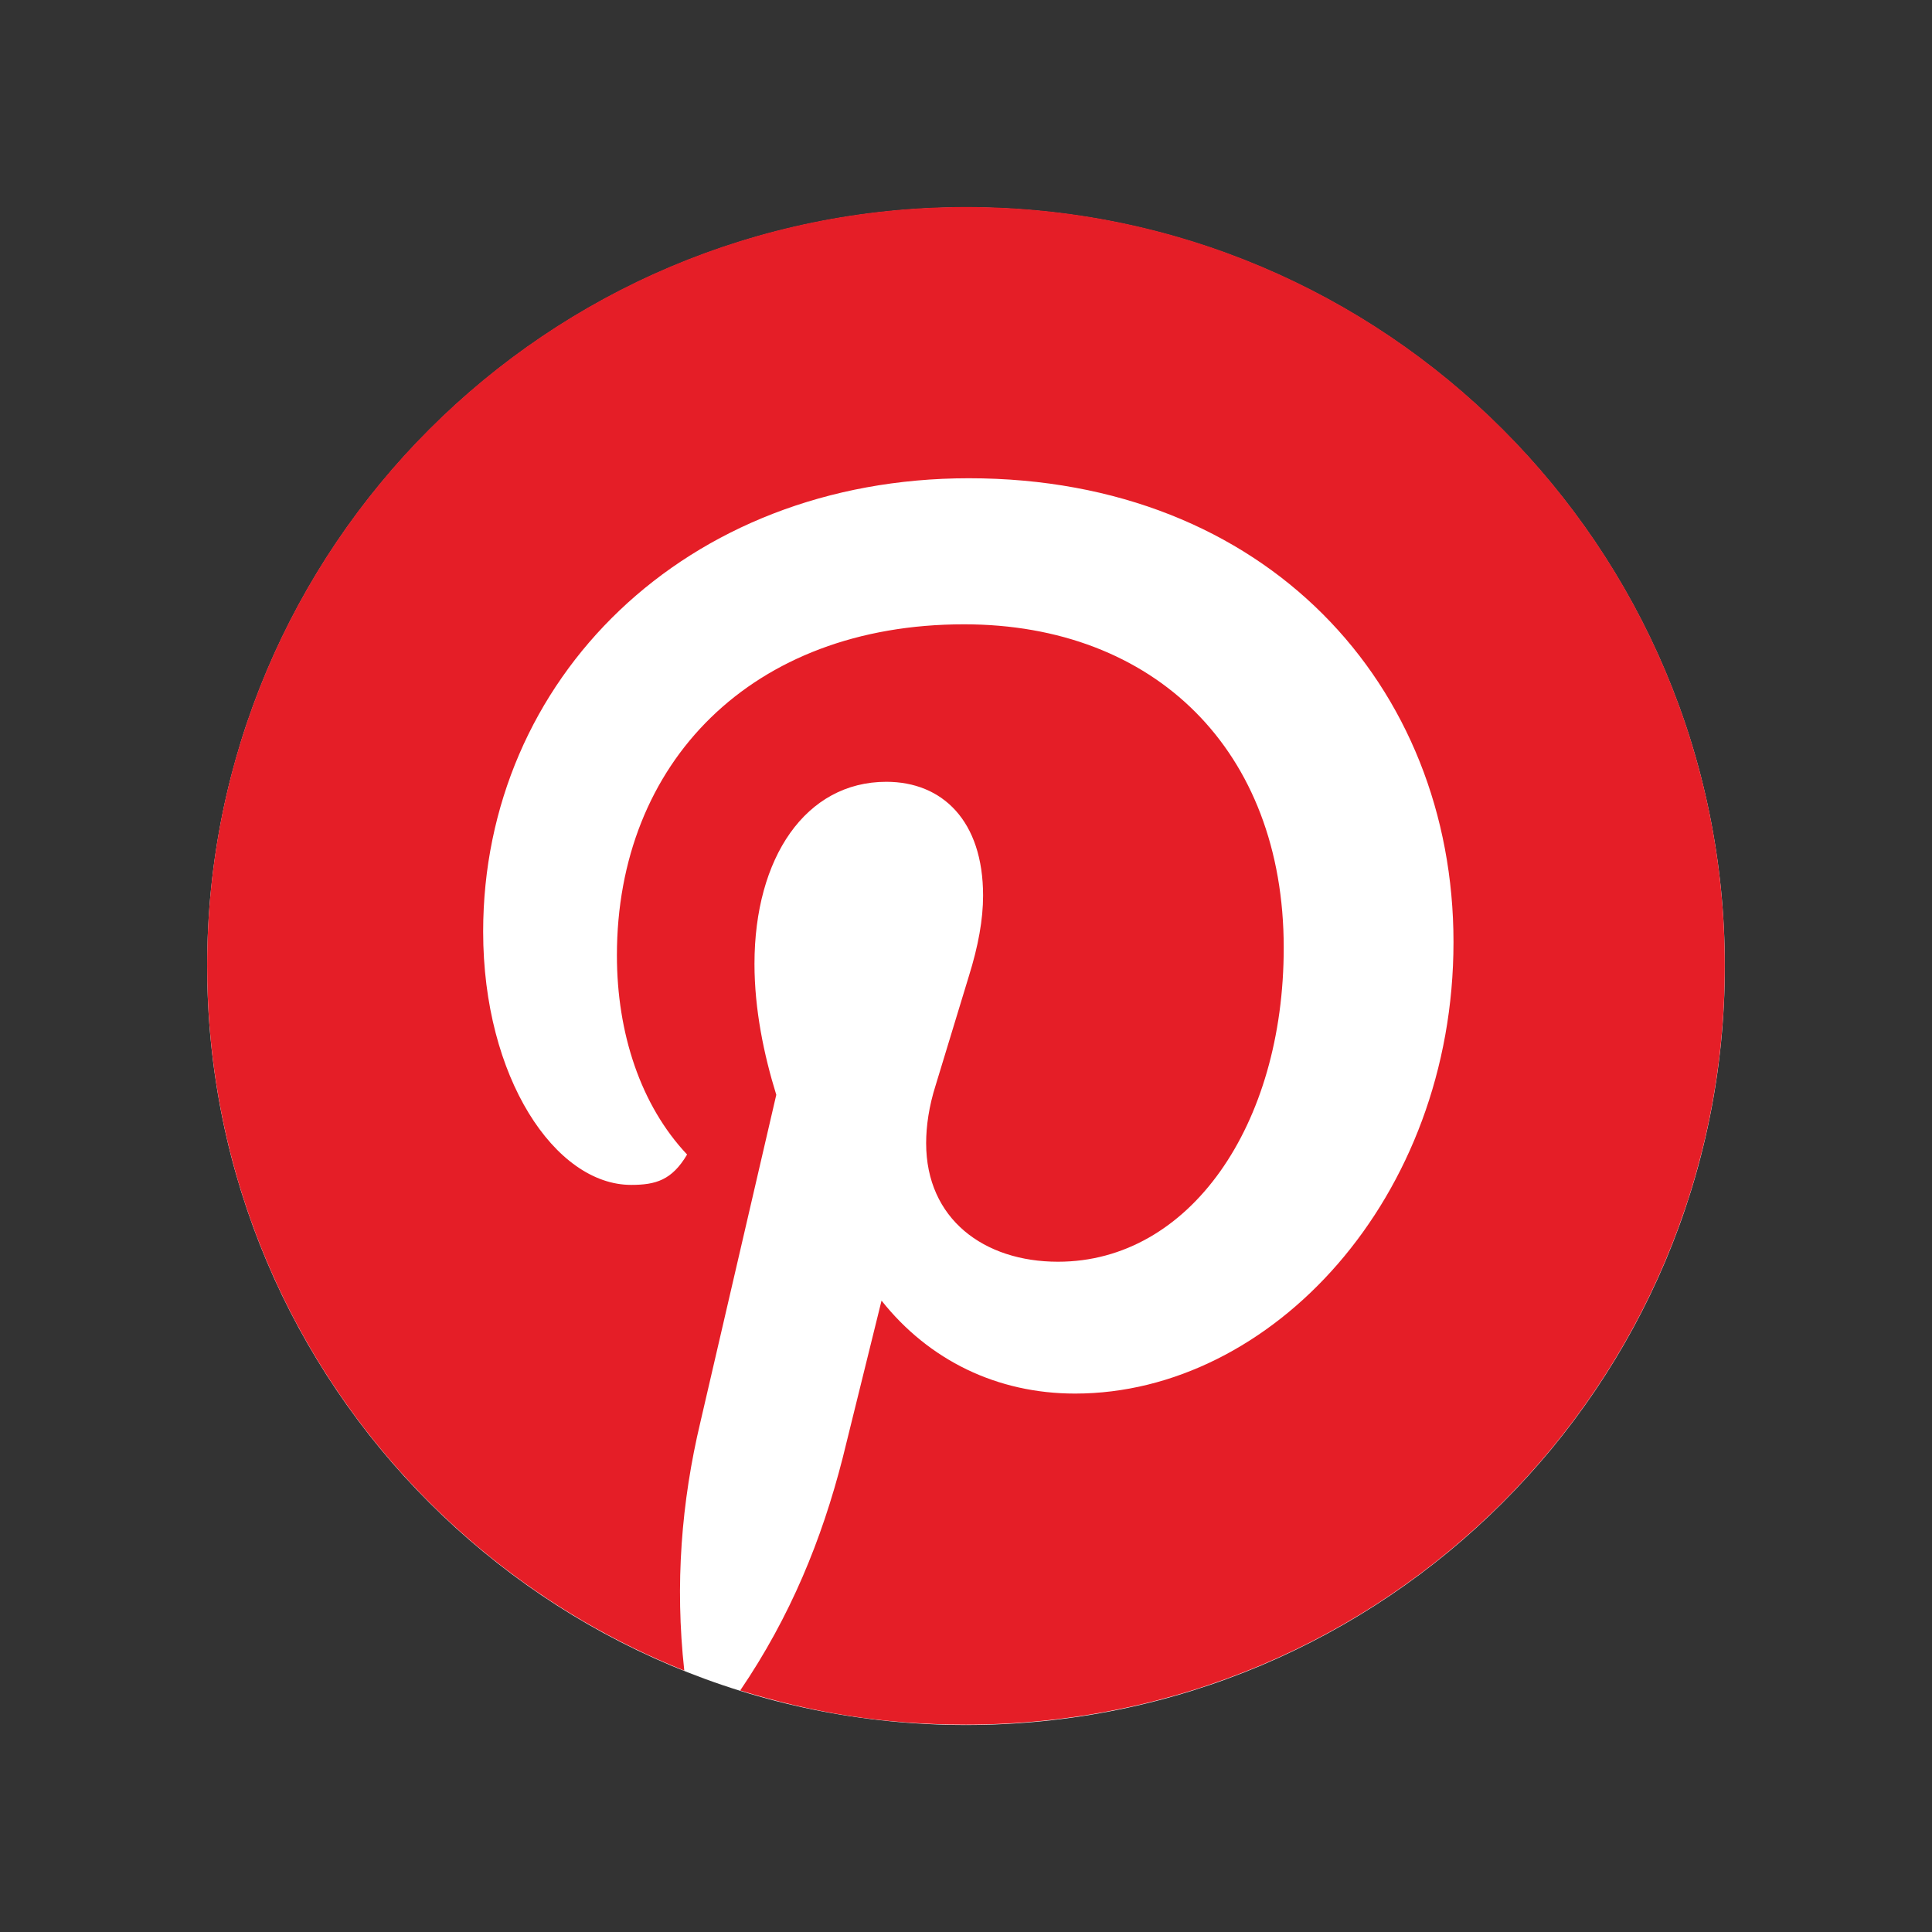 <svg id="Layer_1" xmlns="http://www.w3.org/2000/svg" xmlns:xlink="http://www.w3.org/1999/xlink" viewBox="0 0 700 700">
  <rect x="0" y="0" width="700" height="700" fill="#333333" stroke="none"/>
  <defs>
    <style>
      .cls-1 {
        fill: #fff;
      }

      .cls-2 {
        fill: none;
      }

      .cls-3 {
        fill: #e51e27;
      }
    </style>
    <clipPath id="clippath">
      <rect class="cls-2" x="-90.87" y="664.13" width="881.73" height="881.73"/>
    </clipPath>
  </defs>
  <path class="cls-1" d="M624.94,350.06c0,151.84-123.09,274.94-274.94,274.94S75.06,501.91,75.06,350.06,198.16,75.13,350,75.13s274.94,123.09,274.94,274.94h0Z"/>
  <path class="cls-3" d="M247.93,605.28c-3.44-31.27-1.03-61.17,5.84-90.04l27.49-118.57c-4.47-14.43-7.9-30.93-7.9-47.43,0-38.49,18.56-65.98,47.77-65.98,20.28,0,35.06,14.09,35.06,41.24,0,8.59-1.72,18.21-5.16,29.21l-12.03,39.52c-2.41,7.56-3.44,14.78-3.44,20.96,0,27.49,20.96,42.96,47.77,42.96,47.77,0,81.79-49.49,81.79-113.76,0-71.48-46.74-117.19-115.82-117.19-76.98,0-125.78,50.18-125.78,119.94,0,28.18,8.59,54.3,25.43,72.17-5.5,9.28-11.34,11-20.28,11-27.49,0-53.61-38.84-53.61-91.76,0-91.42,73.2-164.27,175.96-164.27,107.91,0,175.61,75.26,175.61,168.05s-65.98,163.59-137.12,163.59c-28.18,0-52.93-12.03-70.11-33.68l-14.09,57.05c-7.56,29.55-18.9,57.39-37.12,84.2,25.78,7.91,51.21,12.37,81.79,12.37,151.9,0,274.94-123.03,274.94-274.94S501.9,75,350,75,75.06,198.03,75.06,349.94c0,115.13,70.8,214.45,172.87,255.35"/>
</svg>